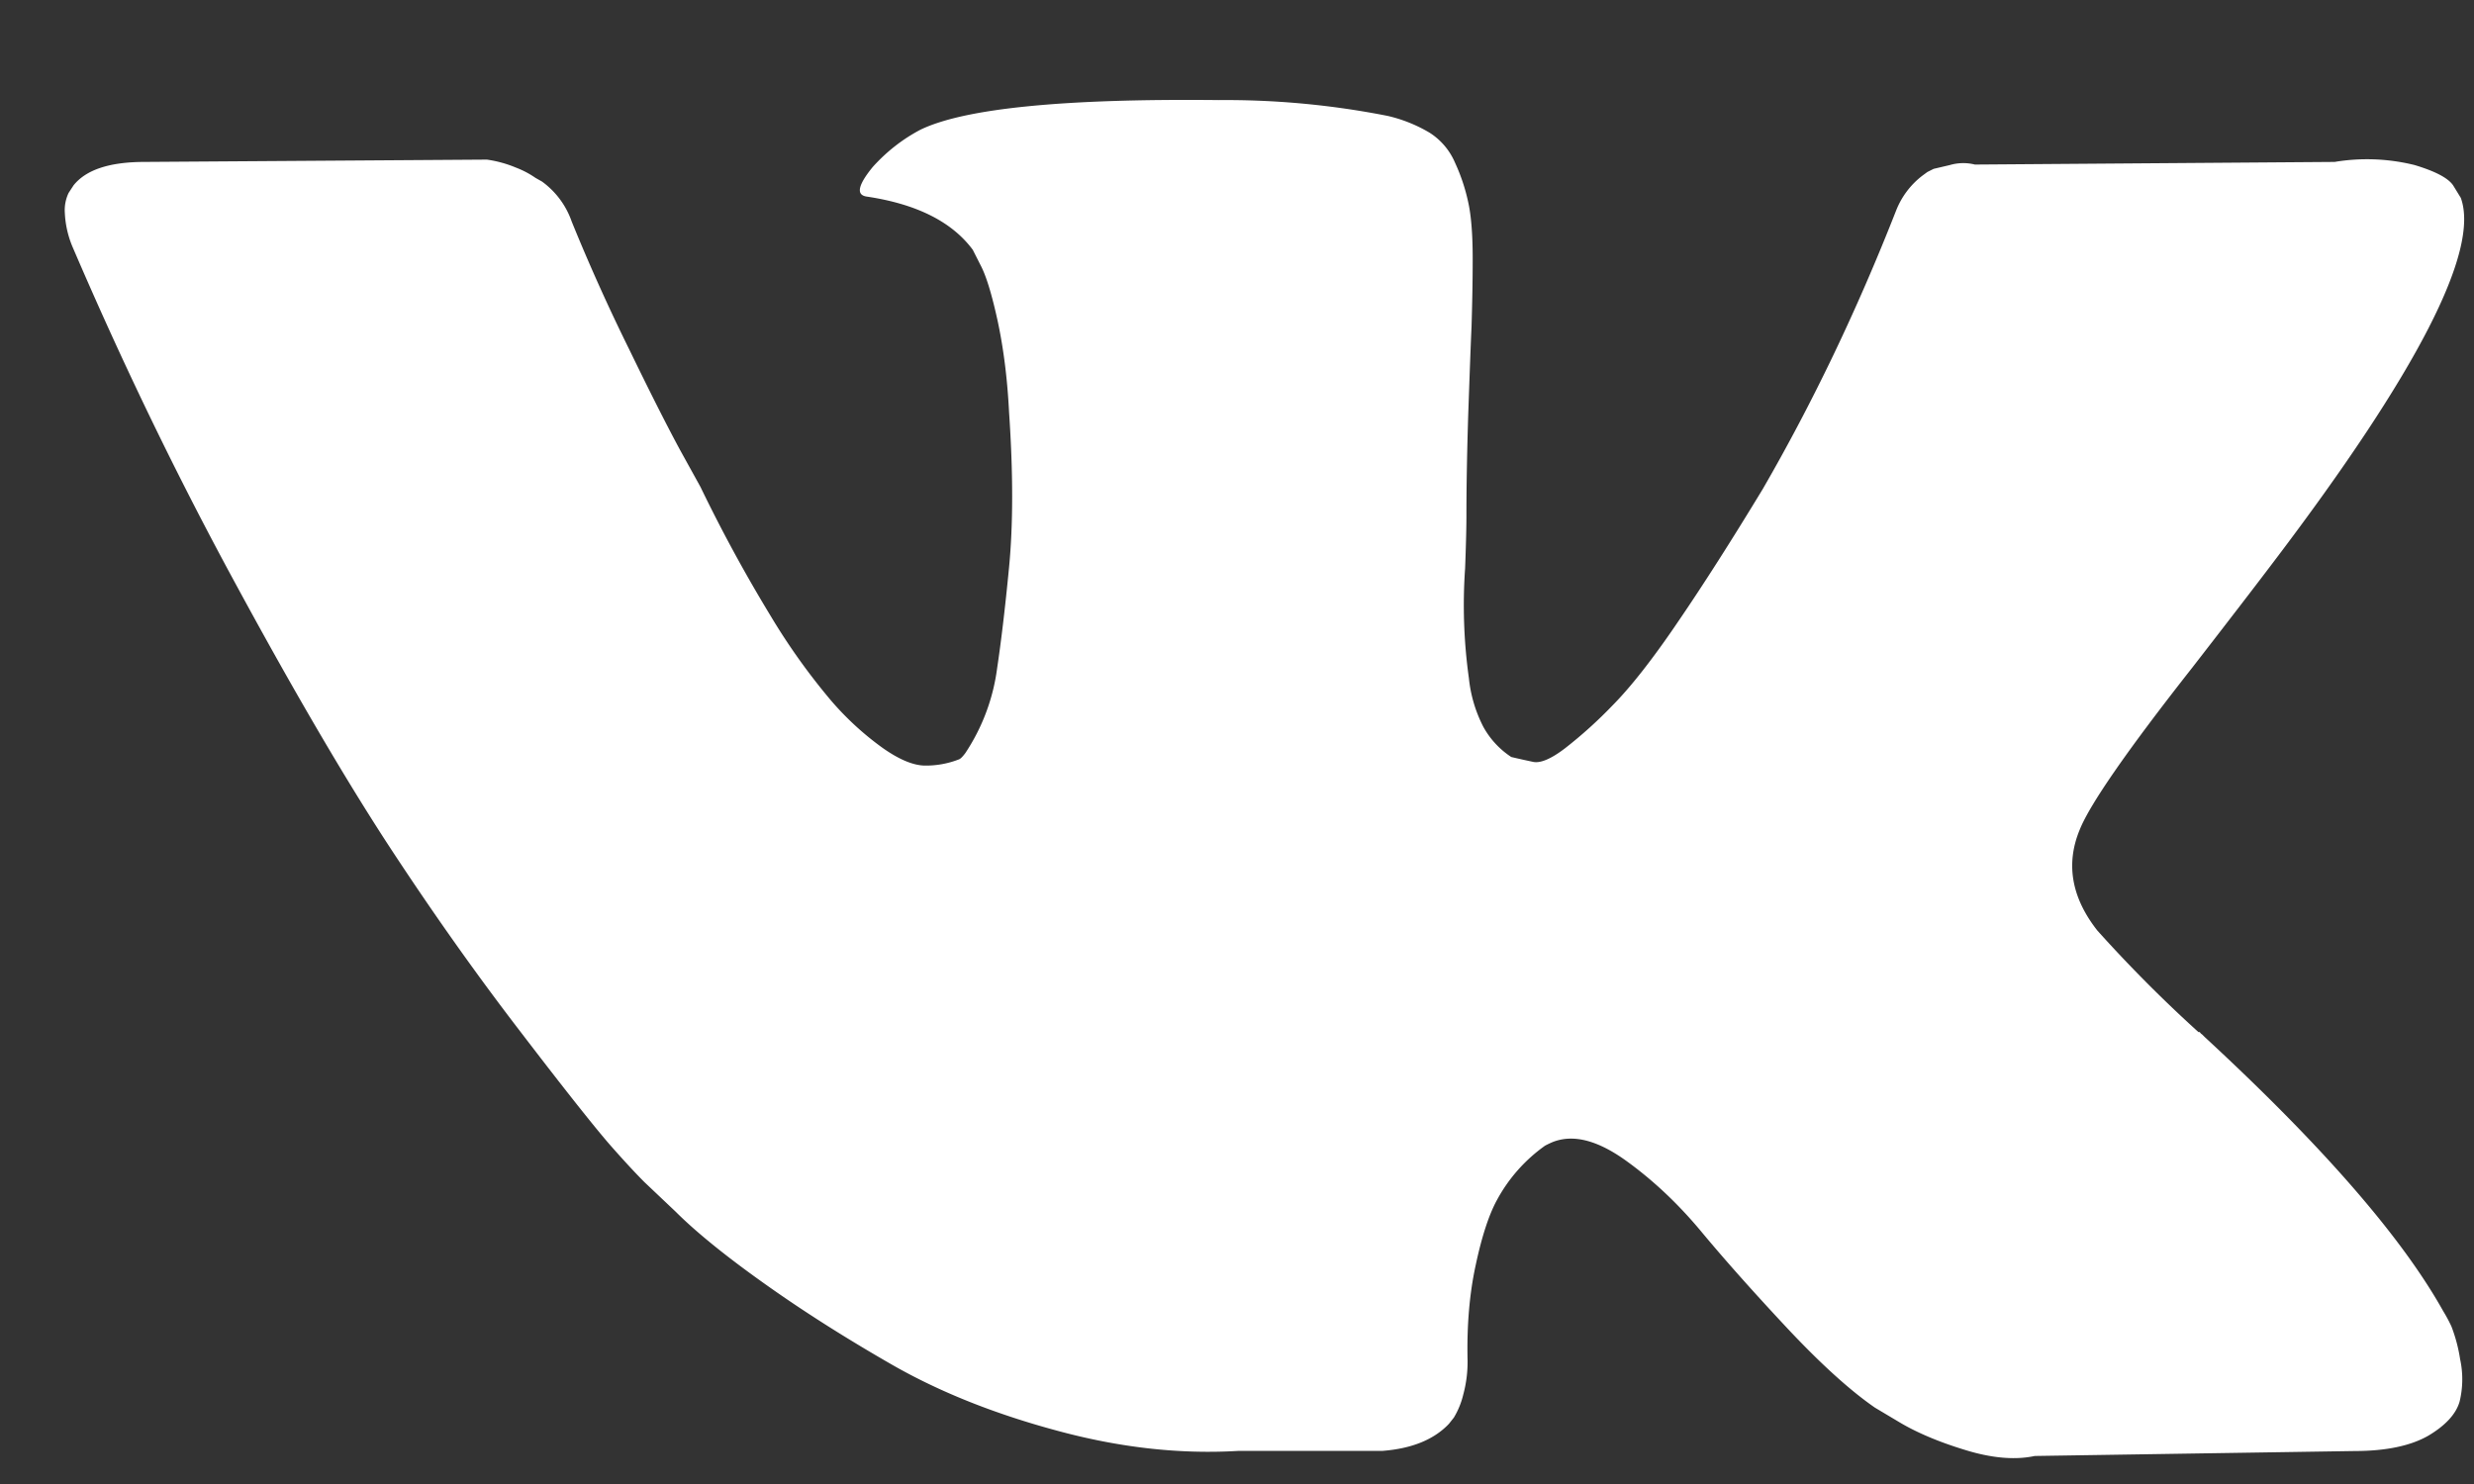 <svg xmlns="http://www.w3.org/2000/svg" width="15" height="9" viewBox="0 0 15 9"><rect x="0" y="0" width="15" height="9" fill="#333333" stroke="none"/><g><g><path fill="#fff" d="M14.863 8.044a.917.917 0 0 0-.05-.093c-.252-.451-.734-1.004-1.446-1.662l-.015-.015-.008-.006-.007-.009h-.008a8.387 8.387 0 0 1-.613-.616c-.157-.2-.192-.404-.107-.61.061-.154.289-.483.682-.983.207-.267.371-.48.492-.64.874-1.152 1.253-1.89 1.137-2.21l-.046-.075c-.03-.045-.108-.086-.234-.124a1.198 1.198 0 0 0-.485-.019l-2.181.016a.29.29 0 0 0-.152.003l-.098.023-.038.019-.03.022a.494.494 0 0 0-.159.21c-.238.607-.508 1.17-.81 1.692-.188.31-.36.58-.516.808-.156.23-.288.396-.394.503a2.698 2.698 0 0 1-.288.26c-.085.065-.151.093-.196.082a5.325 5.325 0 0 1-.13-.029.515.515 0 0 1-.17-.184.827.827 0 0 1-.087-.294 3.203 3.203 0 0 1-.023-.666c.006-.155.008-.26.008-.315 0-.19.004-.397.011-.62.008-.224.014-.399.02-.53.004-.13.007-.268.007-.414 0-.145-.009-.26-.027-.341a1.136 1.136 0 0 0-.08-.24.403.403 0 0 0-.154-.182.89.89 0 0 0-.254-.102A5.06 5.06 0 0 0 7.39.607c-.939-.01-1.542.05-1.81.18-.106.056-.202.13-.288.225-.09.11-.103.17-.038.18.303.045.518.153.644.323l.046.091c.035.065.07.18.106.346.035.165.058.348.068.548.025.367.025.68 0 .94-.025.26-.05.464-.072.61a1.214 1.214 0 0 1-.193.517c-.015.02-.028.034-.038.038a.548.548 0 0 1-.205.038c-.07 0-.156-.035-.257-.106a1.787 1.787 0 0 1-.314-.288 3.91 3.91 0 0 1-.368-.516 9.21 9.21 0 0 1-.424-.78l-.121-.219c-.076-.14-.18-.345-.31-.613a11.722 11.722 0 0 1-.35-.778.503.503 0 0 0-.18-.242l-.039-.022a.55.55 0 0 0-.12-.063.706.706 0 0 0-.175-.048L.878.982c-.213 0-.356.047-.432.142l-.03.046a.242.242 0 0 0-.023.12.6.6 0 0 0 .045.203c.303.707.633 1.39.989 2.045.356.657.665 1.184.927 1.586.263.402.53.78.803 1.135.273.357.453.583.542.685.088.1.158.175.208.225l.19.18c.12.12.299.266.534.433.234.167.494.332.78.496.285.163.617.296.996.398.378.103.747.145 1.105.123h.872c.176-.014.31-.068.401-.164l.03-.038a.49.49 0 0 0 .057-.14.754.754 0 0 0 .026-.205c-.005-.216.012-.41.05-.583.037-.173.08-.303.128-.391a.967.967 0 0 1 .292-.33c.025-.013.045-.022.06-.027.122-.041.264-.001.429.117.164.118.318.262.462.436.144.173.317.367.519.583.202.215.378.375.53.48l.151.09c.101.06.233.117.394.166.161.05.303.063.424.037l1.94-.03c.19 0 .34-.032.446-.093.106-.063.169-.133.19-.208a.574.574 0 0 0 .003-.255.957.957 0 0 0-.053-.2z"/></g></g></svg>